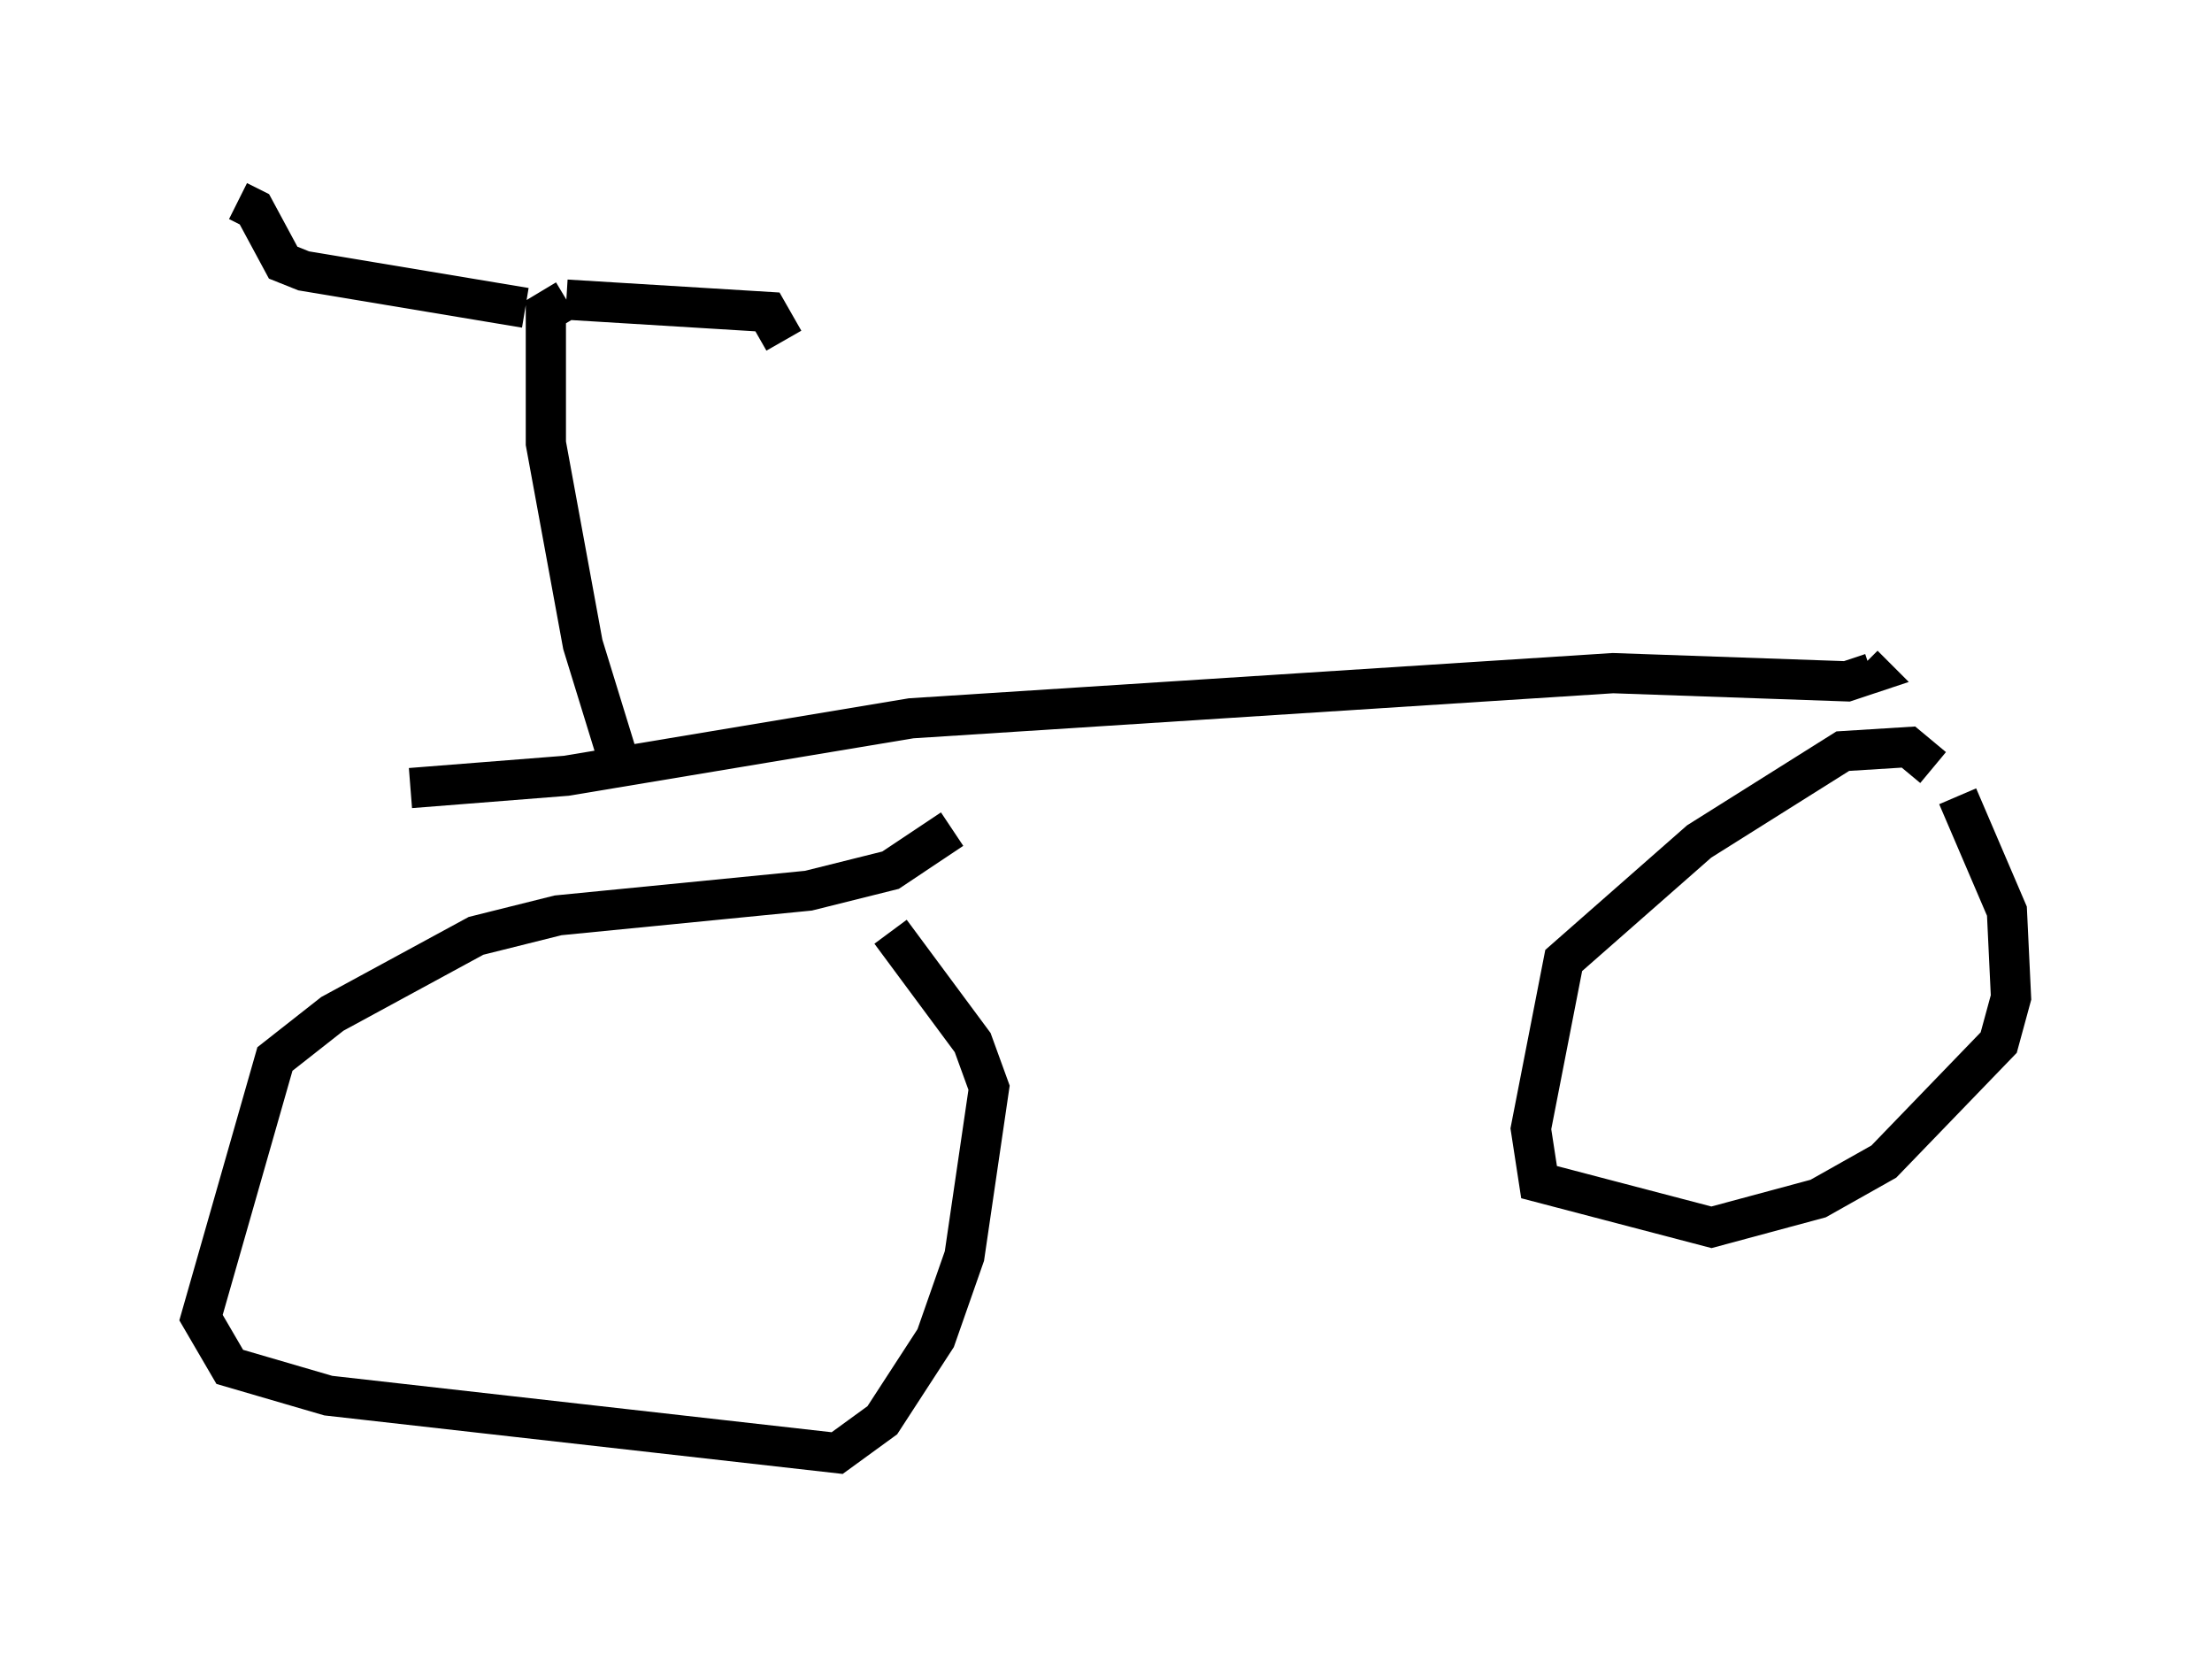 <?xml version="1.0" encoding="utf-8" ?>
<svg baseProfile="full" height="41.136" version="1.1" width="55.019" xmlns="http://www.w3.org/2000/svg" xmlns:ev="http://www.w3.org/2001/xml-events" xmlns:xlink="http://www.w3.org/1999/xlink"><defs /><rect fill="white" height="41.136" width="55.019" x="0" y="0" /><path d="M19.088, 21.844 m3.063, 1.327 l2.042, 2.756 0.408, 1.123 l-0.613, 4.185 -0.715, 2.042 l-1.327, 2.042 -1.123, 0.817 l-12.658, -1.429 -2.45, -0.715 l-0.715, -1.225 1.838, -6.431 l1.429, -1.123 3.573, -1.94 l2.042, -0.51 6.227, -0.613 l2.042, -0.51 1.531, -1.021 m25.011, -0.817 l1.225, 2.858 0.102, 2.144 l-0.306, 1.123 -2.858, 2.96 l-1.633, 0.919 -2.654, 0.715 l-4.288, -1.123 -0.204, -1.327 l0.817, -4.185 3.369, -2.96 l3.573, -2.246 1.633, -0.102 l0.613, 0.51 m-37.873, 0.51 l3.879, -0.306 8.575, -1.429 l17.456, -1.123 5.819, 0.204 l0.613, -0.204 -0.204, -0.204 m-31.034, 2.144 l-0.817, -2.654 -0.919, -5.002 l0.0, -3.267 0.51, -0.306 m0.0, 0.0 l5.002, 0.306 0.408, 0.715 m-6.431, -0.817 l-5.513, -0.919 -0.51, -0.204 l-0.715, -1.327 -0.408, -0.204 " fill="none" stroke="black" stroke-width="1" /></svg>